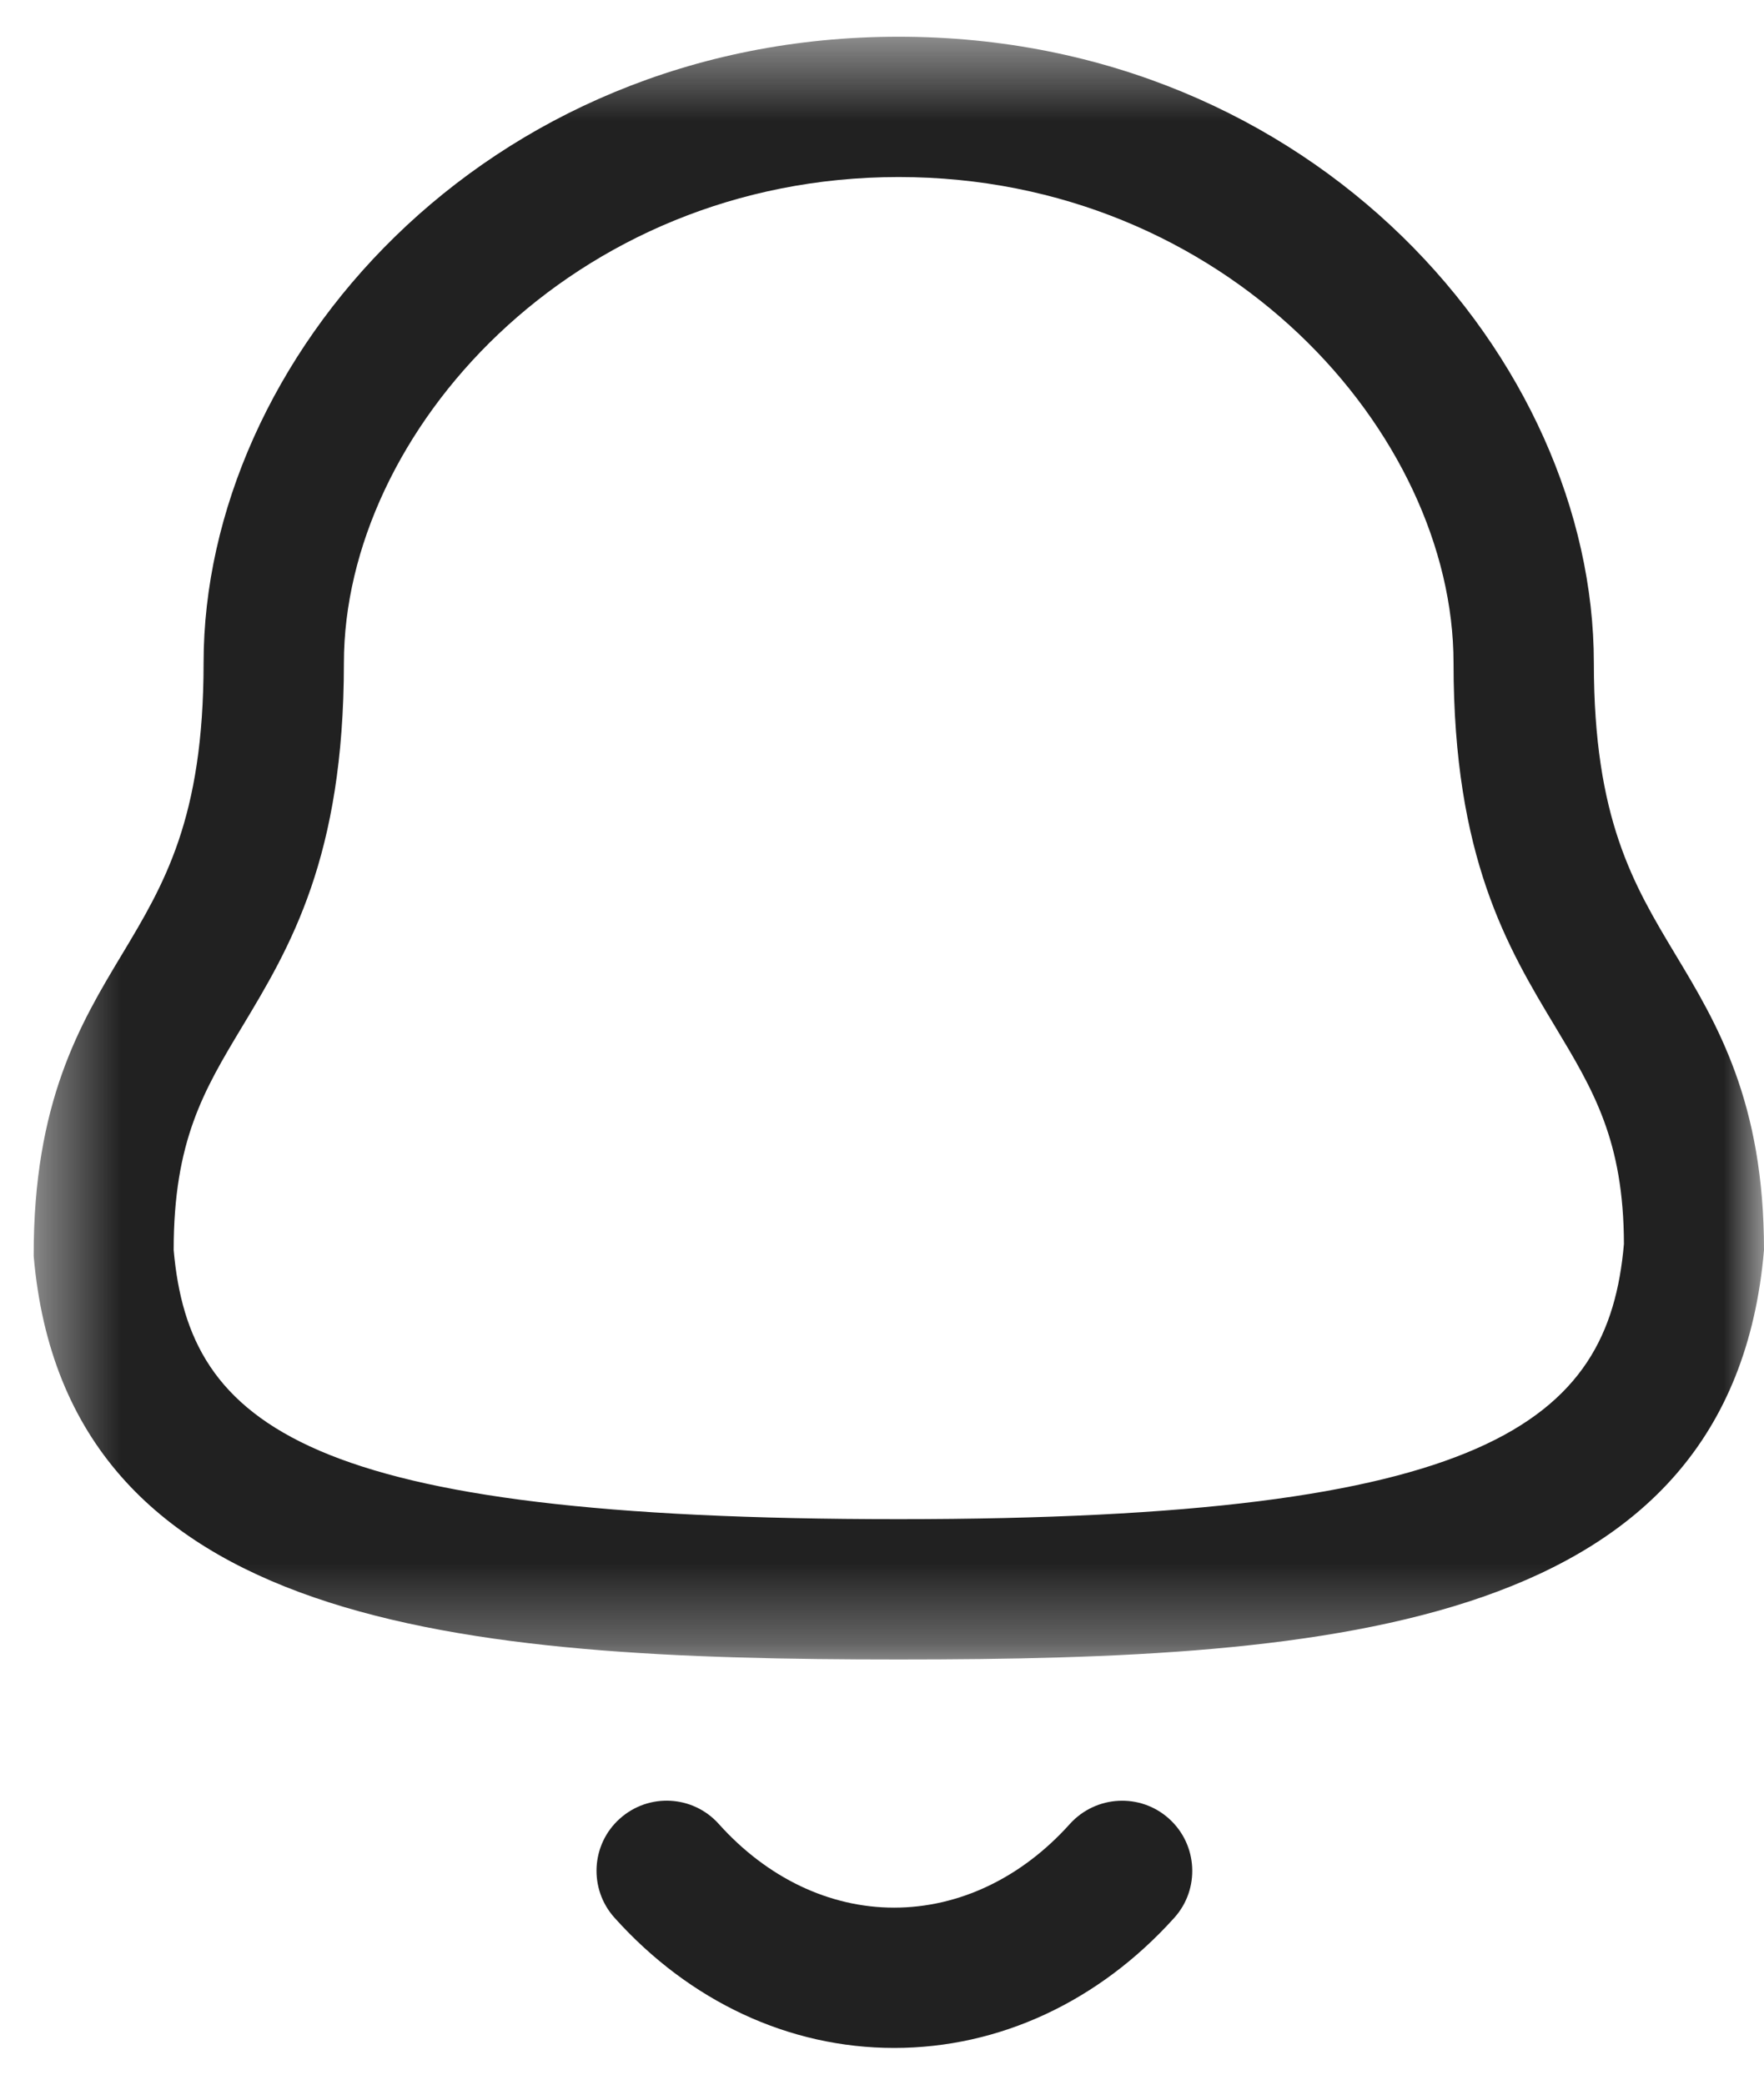 <svg width="22" height="26" viewBox="0 0 22 26" fill="none" xmlns="http://www.w3.org/2000/svg">
<path fill-rule="evenodd" clip-rule="evenodd" d="M11.151 25.542H11.149C9.841 25.541 8.603 24.964 7.664 23.918C7.341 23.559 7.37 23.005 7.729 22.683C8.089 22.359 8.642 22.388 8.965 22.749C9.569 23.422 10.345 23.792 11.15 23.792H11.151C11.96 23.792 12.739 23.422 13.344 22.747C13.669 22.389 14.222 22.36 14.58 22.683C14.939 23.006 14.968 23.561 14.645 23.919C13.703 24.965 12.462 25.542 11.151 25.542Z" fill="#212121"/>
<mask id="mask0_36_22903" style="mask-type:luminance" maskUnits="userSpaceOnUse" x="0" y="0" width="22" height="21">
<path fill-rule="evenodd" clip-rule="evenodd" d="M0.42 0.458H22V20.697H0.42V0.458Z" fill="white"/>
</mask>
<g mask="url(#mask0_36_22903)">
<path fill-rule="evenodd" clip-rule="evenodd" d="M11.208 2.208C7.131 2.208 4.289 5.402 4.289 8.269C4.289 10.694 3.615 11.816 3.02 12.805C2.543 13.599 2.166 14.227 2.166 15.591C2.361 17.791 3.814 18.947 11.208 18.947C18.562 18.947 20.06 17.74 20.253 15.515C20.25 14.227 19.873 13.599 19.396 12.805C18.801 11.816 18.128 10.694 18.128 8.269C18.128 5.402 15.286 2.208 11.208 2.208ZM11.208 20.697C5.753 20.697 0.822 20.312 0.42 15.665C0.416 13.743 1.003 12.765 1.521 11.904C2.045 11.031 2.539 10.209 2.539 8.269C2.539 4.497 6.022 0.458 11.208 0.458C16.394 0.458 19.878 4.497 19.878 8.269C19.878 10.209 20.371 11.031 20.895 11.904C21.413 12.765 22 13.743 22 15.591C21.593 20.312 16.663 20.697 11.208 20.697Z" fill="#212121"/>
</g>
</svg>
